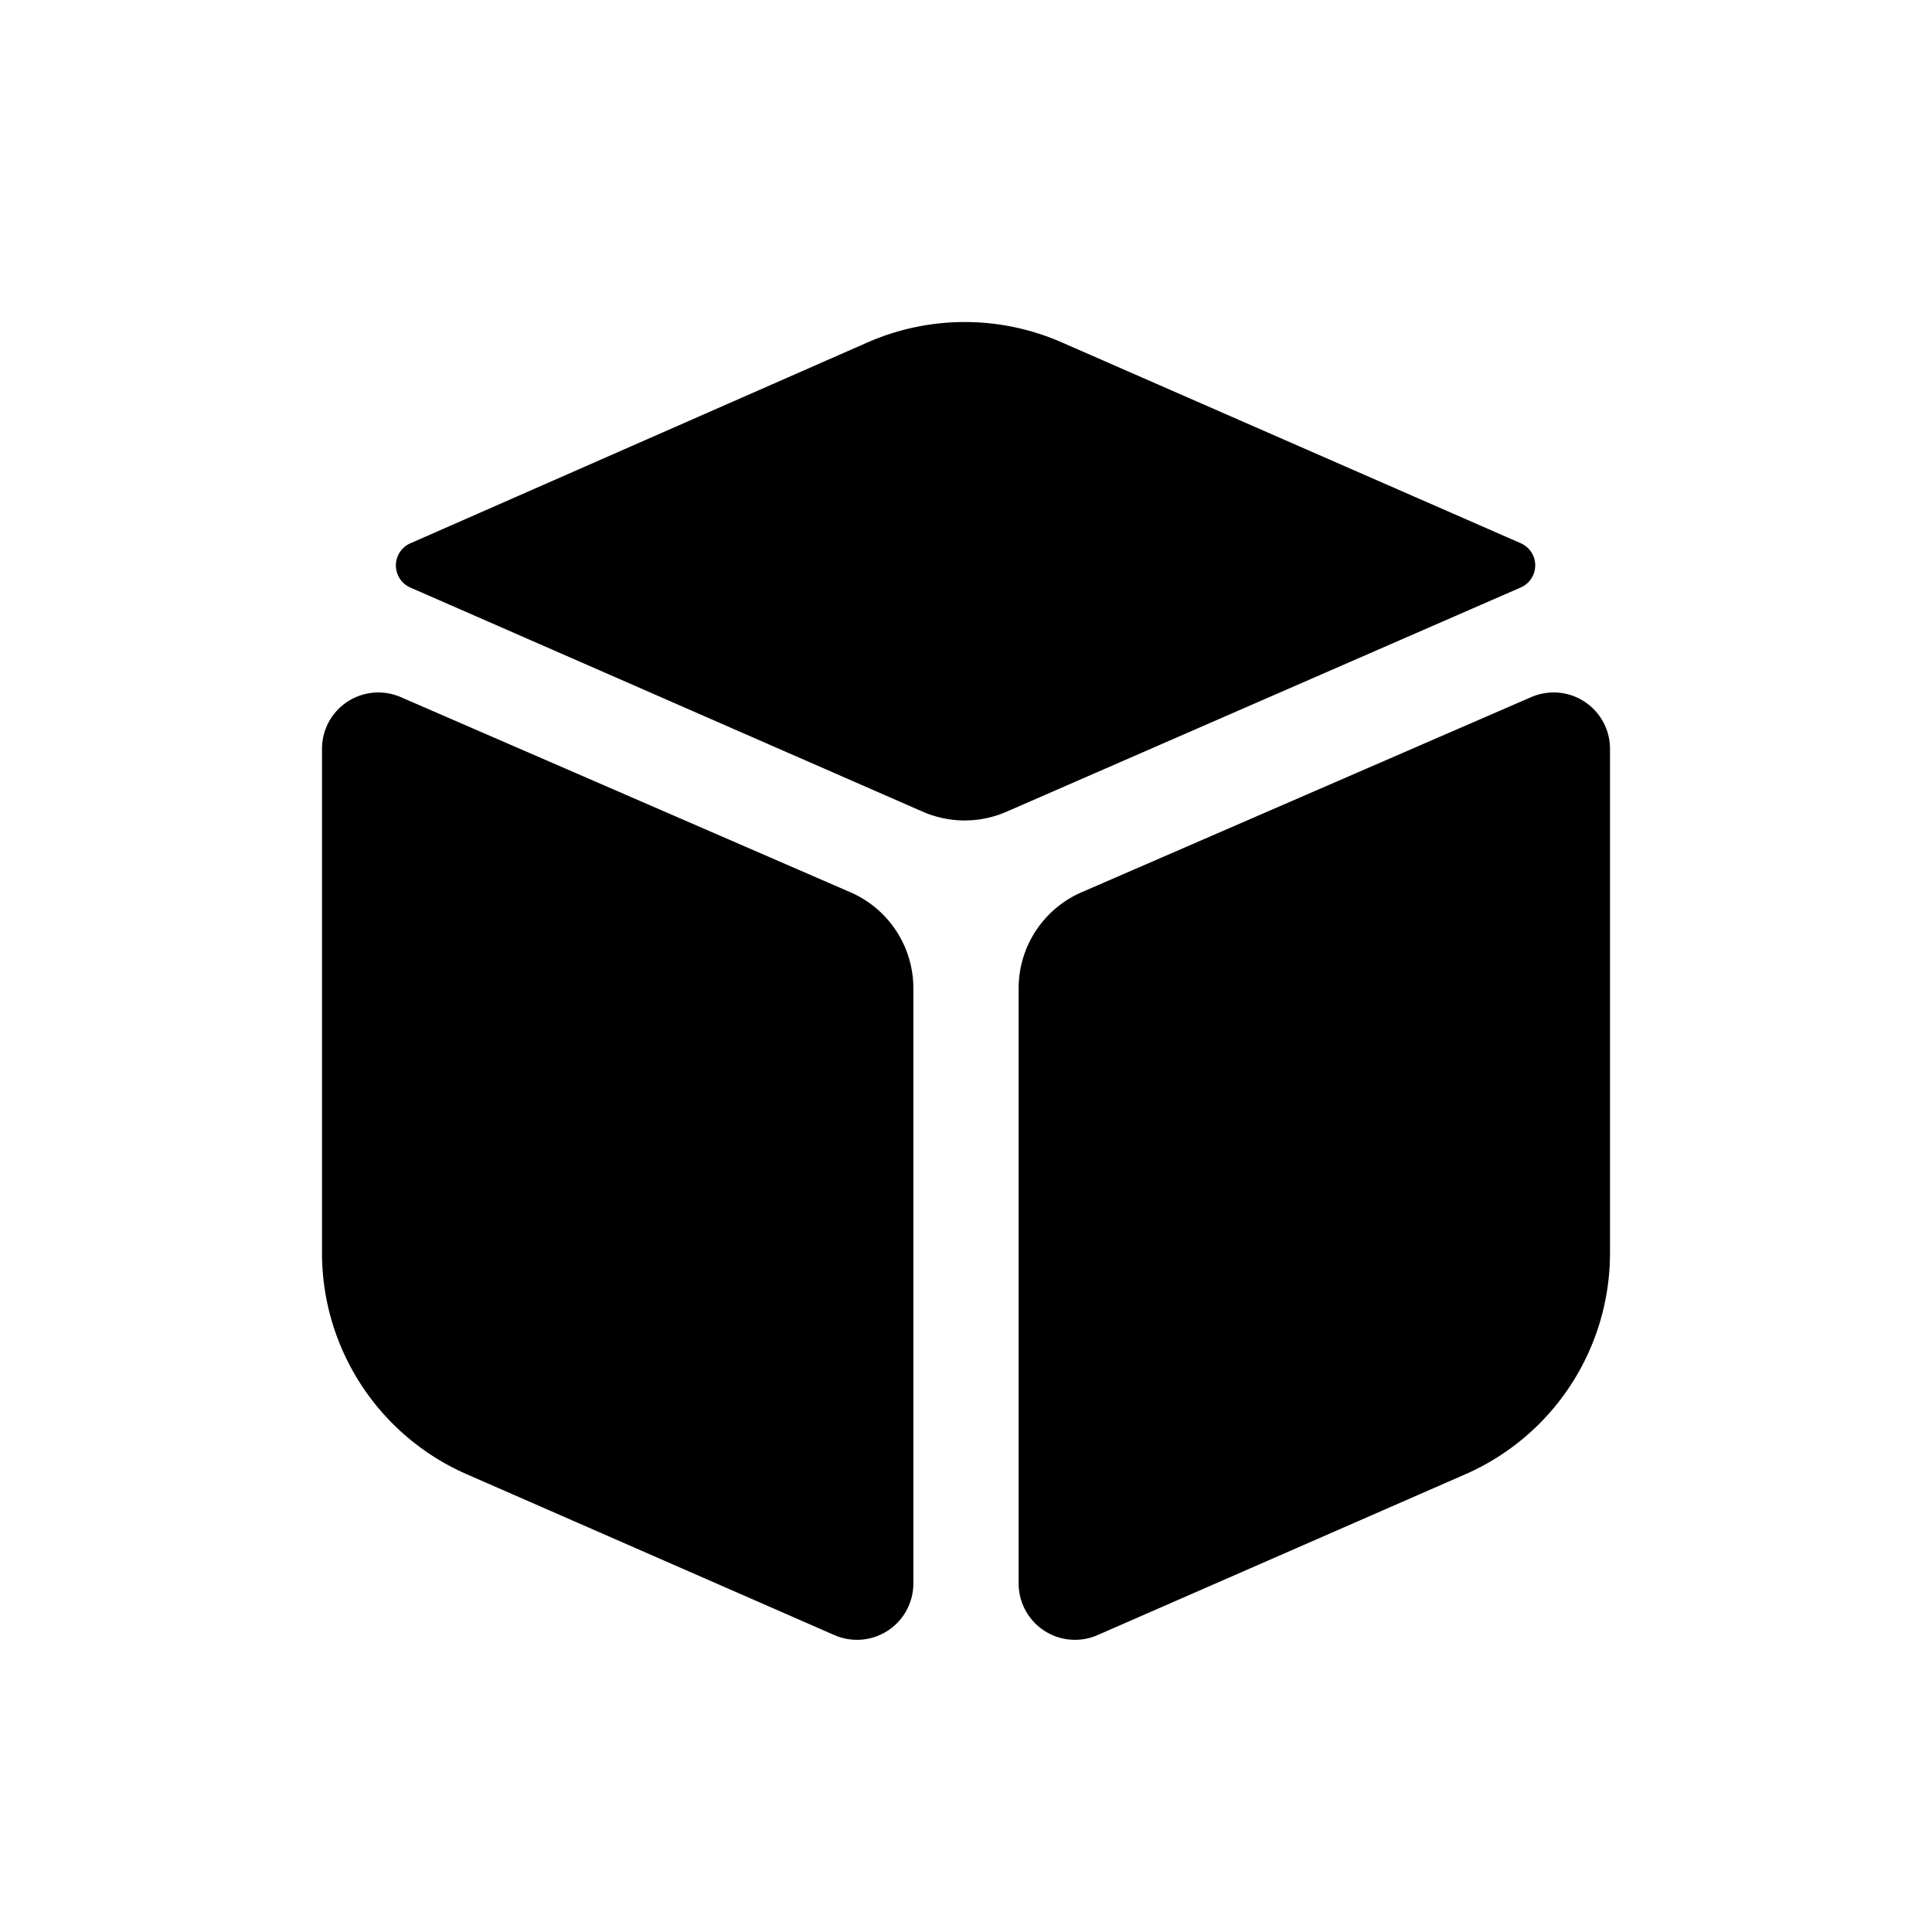 <svg xmlns="http://www.w3.org/2000/svg" viewBox="0 0 24 24">
  <path d="M4 9.302a.7.7 0 0 1 .979-.642l5.585 2.424a1.3 1.3 0 0 1 .782 1.192v7.395a.7.7 0 0 1-.98.641l-4.569-1.999A3 3 0 0 1 4 15.565V9.302Zm16 0a.7.7 0 0 0-.979-.642l-5.585 2.424a1.3 1.3 0 0 0-.782 1.192v7.395a.7.7 0 0 0 .98.641l4.569-1.998A3 3 0 0 0 20 15.565V9.302Zm-9.223-5.048a3 3 0 0 1 2.41-.002l5.704 2.496a.3.3 0 0 1 0 .55l-6.389 2.786a1.3 1.3 0 0 1-1.04-.001L5.098 7.299a.3.3 0 0 1 0-.55l5.678-2.495Z"/>
</svg>
